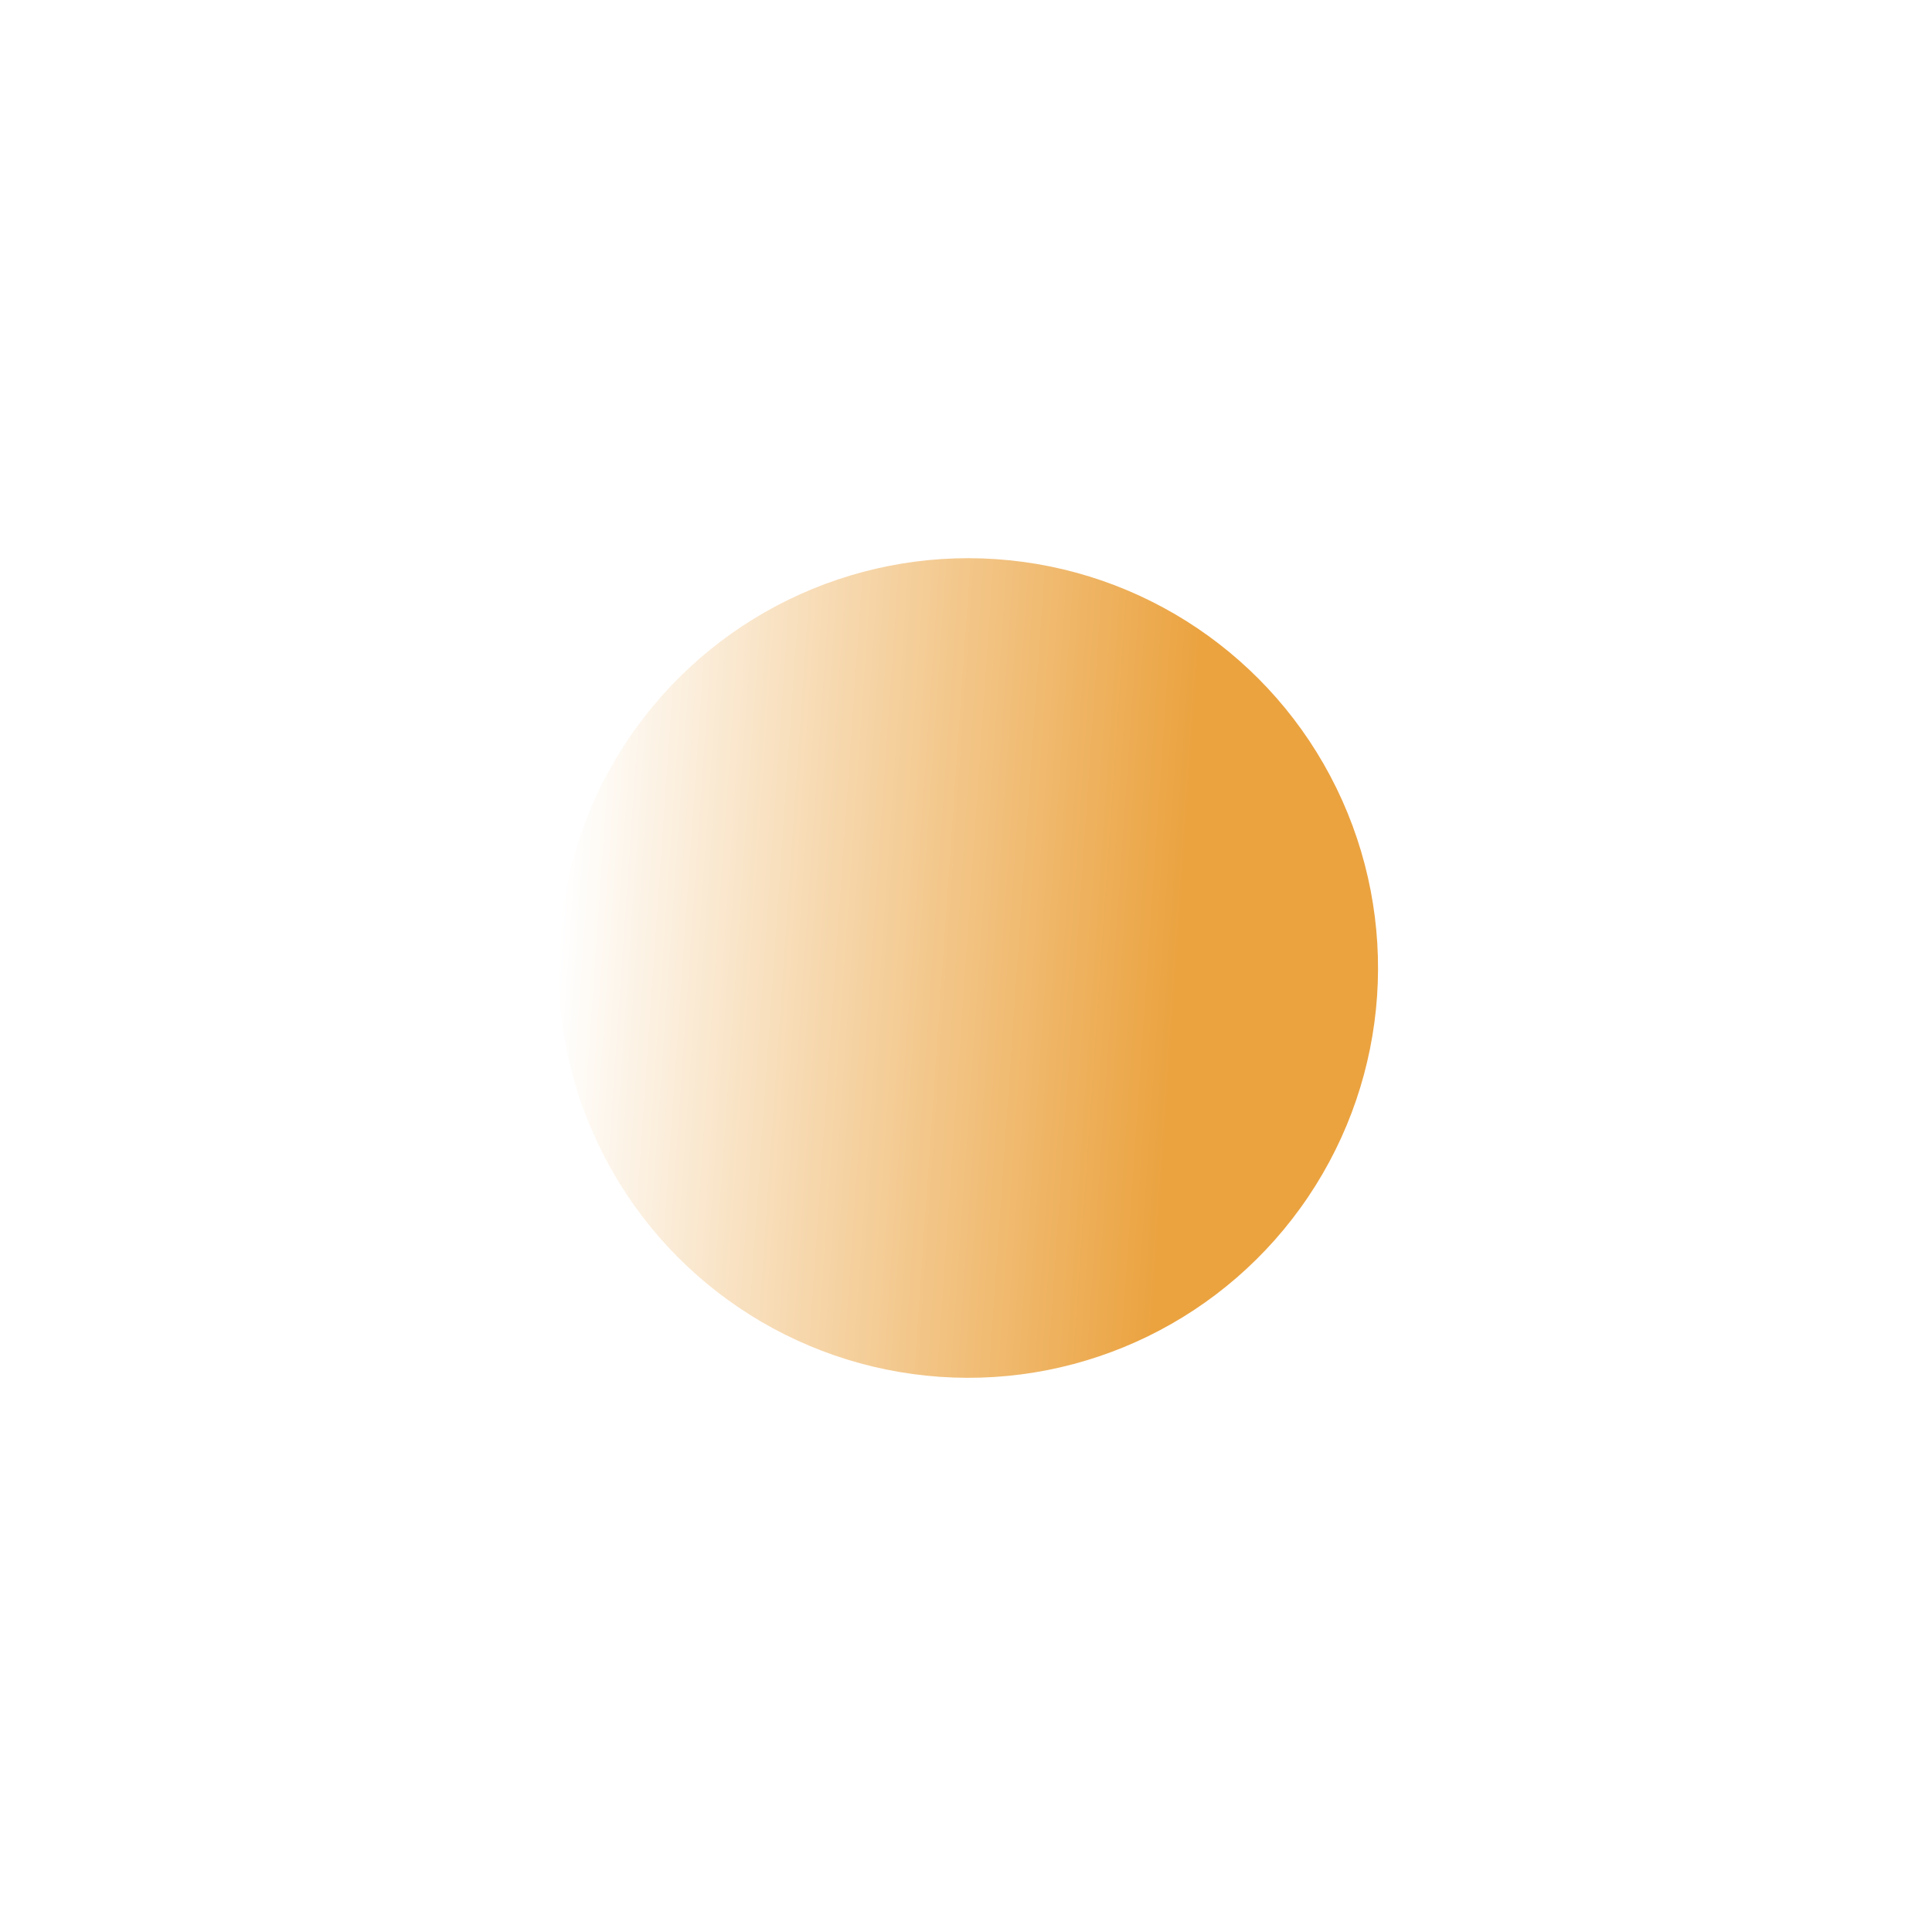 <svg width="349" height="349" viewBox="0 0 349 349" fill="none" xmlns="http://www.w3.org/2000/svg">
<g filter="url(#filter0_f_486_38)">
<circle cx="74" cy="74" r="74" transform="matrix(0.069 -0.998 -0.998 -0.069 243.65 253.82)" fill="url(#paint0_linear_486_38)"/>
</g>
<defs>
<filter id="filter0_f_486_38" x="0.907" y="0.907" width="348.006" height="348.006" filterUnits="userSpaceOnUse" color-interpolation-filters="sRGB">
<feFlood flood-opacity="0" result="BackgroundImageFix"/>
<feBlend mode="normal" in="SourceGraphic" in2="BackgroundImageFix" result="shape"/>
<feGaussianBlur stdDeviation="50" result="effect1_foregroundBlur_486_38"/>
</filter>
<linearGradient id="paint0_linear_486_38" x1="74" y1="0" x2="74" y2="148" gradientUnits="userSpaceOnUse">
<stop offset="0.245" stop-color="#EBA340"/>
<stop offset="1" stop-color="white"/>
</linearGradient>
</defs>
</svg>
